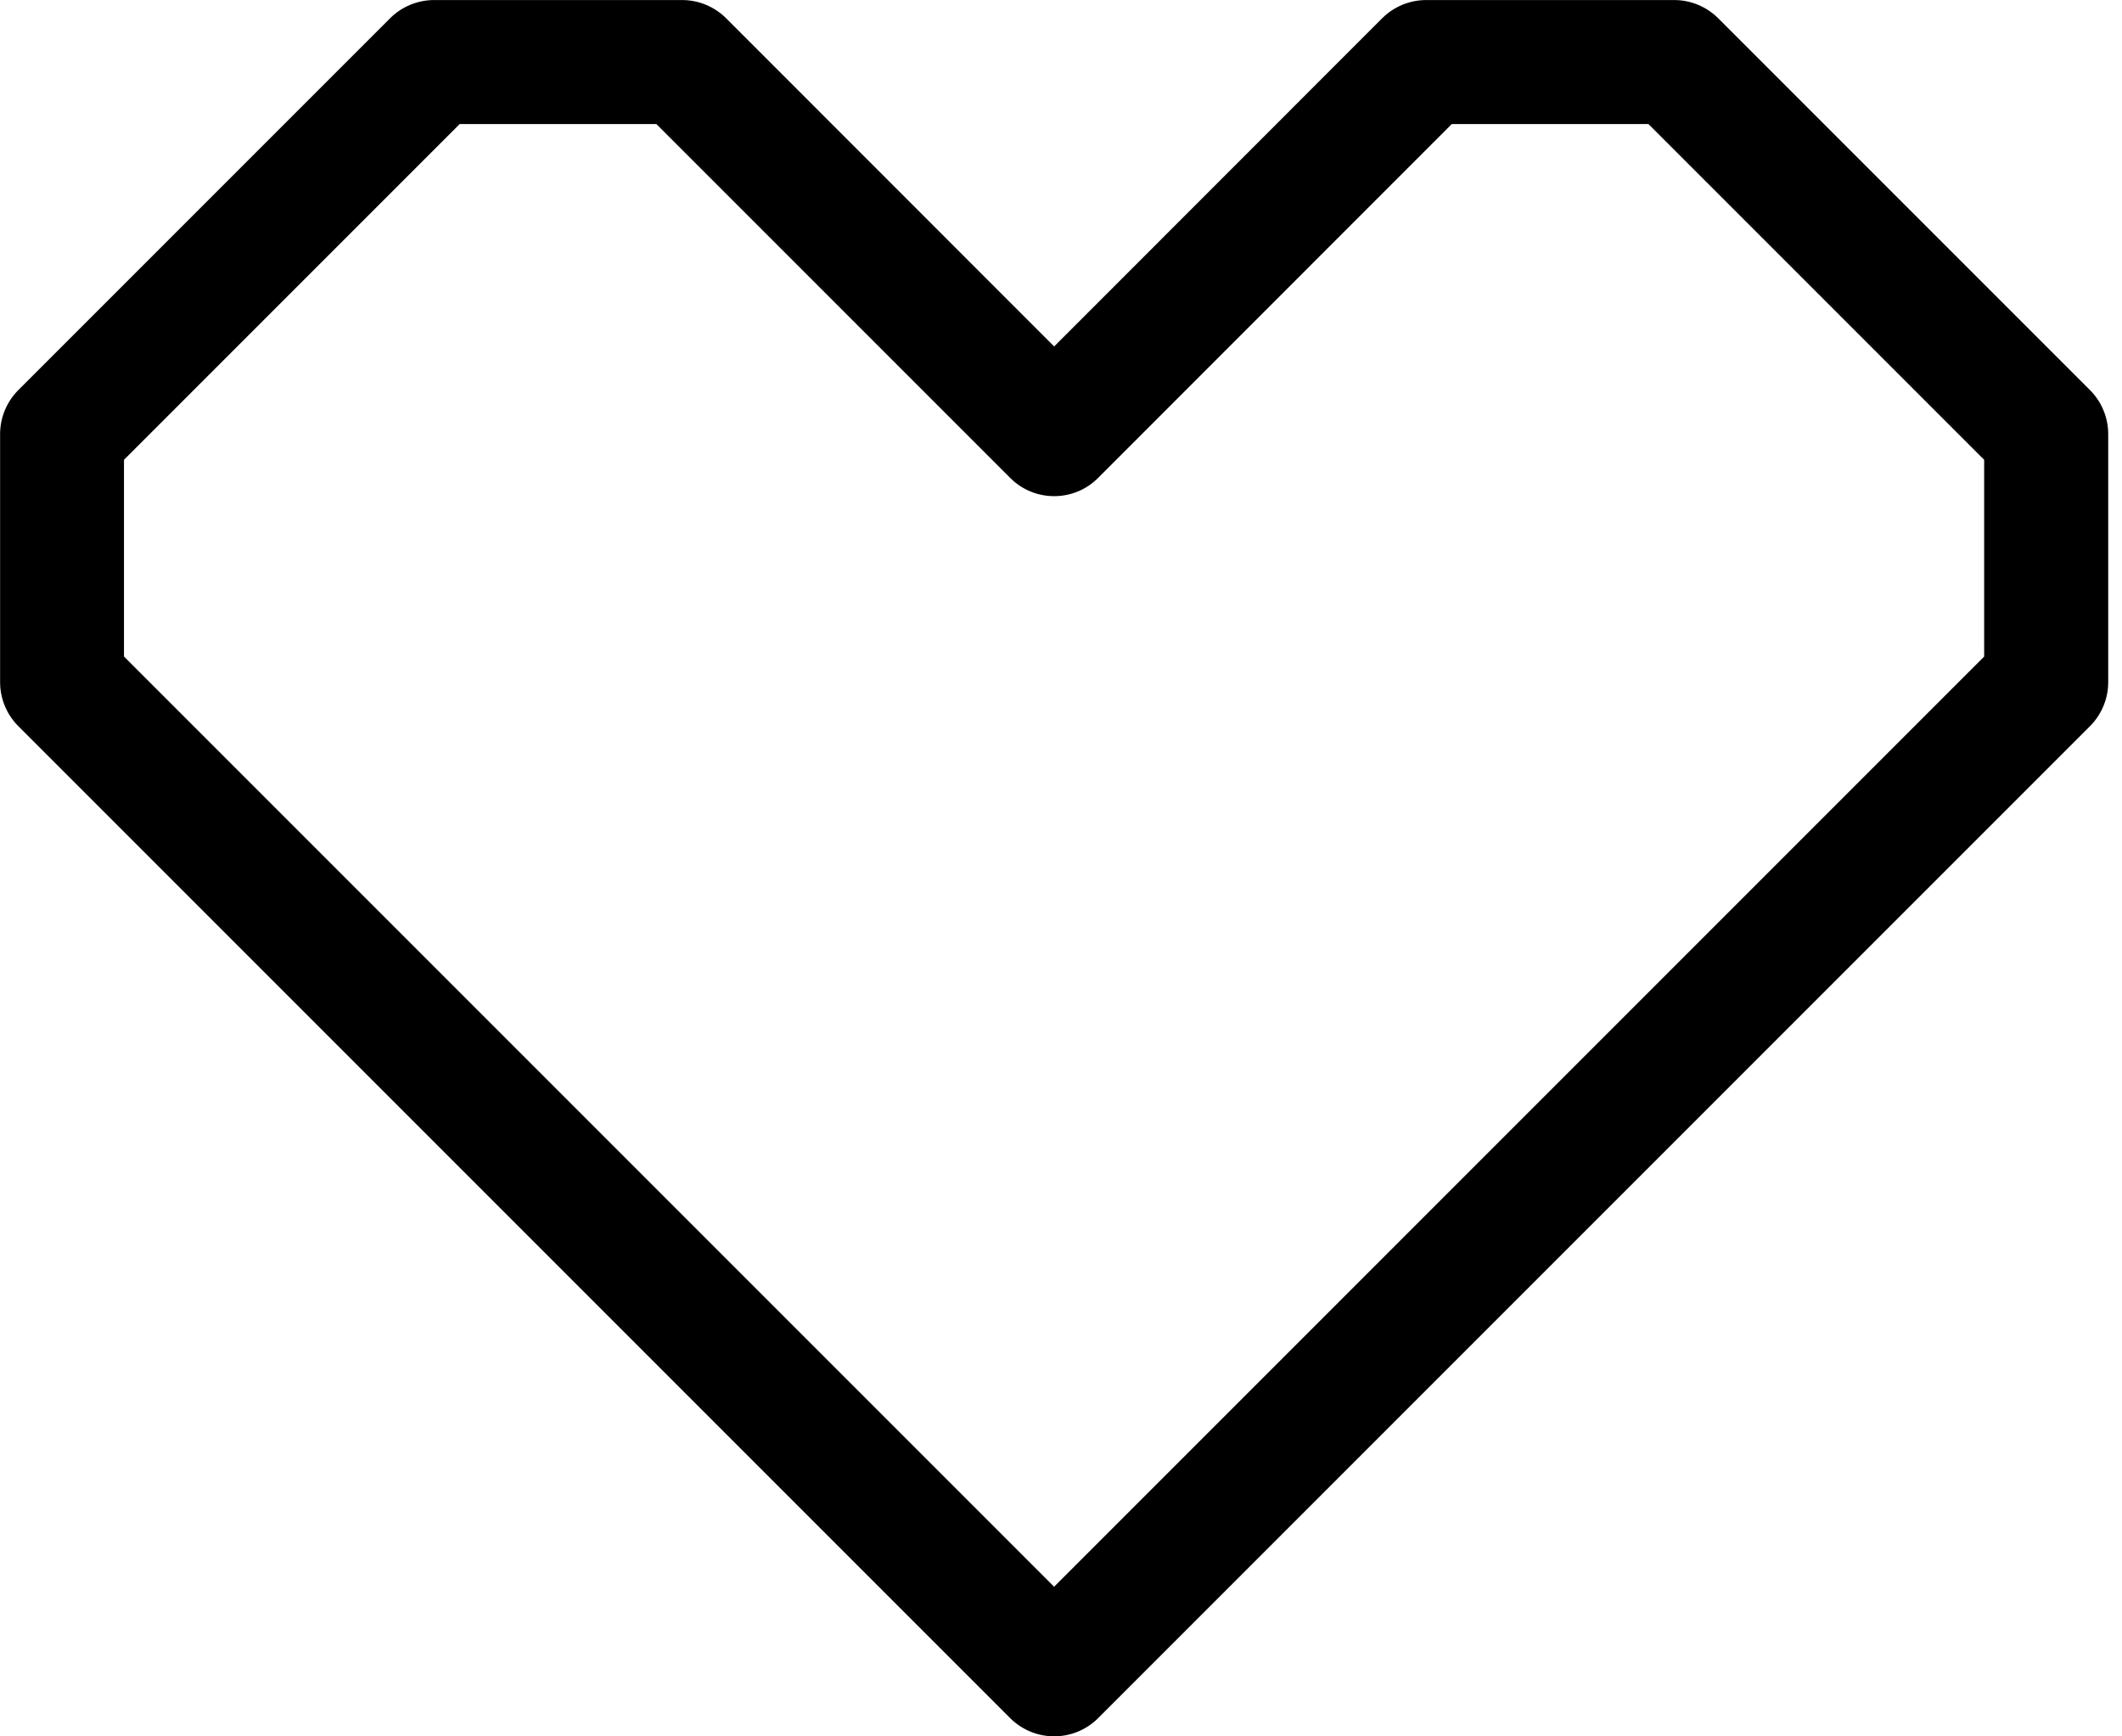 <!-- Generated by IcoMoon.io -->
<svg version="1.1" xmlns="http://www.w3.org/2000/svg" width="44" height="36" viewBox="0 0 44 36">
<title>Heart-18</title>
<path d="M43.339 8.090l-7.714-7.714c-0.242-0.239-0.568-0.375-0.91-0.375h-5.143c-0.342 0-0.669 0.136-0.91 0.375l-6.804 6.807-6.804-6.807c-0.242-0.239-0.568-0.375-0.91-0.375h-5.143c-0.342 0-0.669 0.136-0.91 0.375l-7.714 7.714c-0.239 0.242-0.375 0.568-0.375 0.91v5.143c0 0.342 0.136 0.669 0.375 0.91l20.571 20.571c0.252 0.249 0.581 0.375 0.91 0.375s0.658-0.126 0.91-0.375l20.571-20.571c0.239-0.242 0.375-0.568 0.375-0.91v-5.143c0-0.342-0.136-0.669-0.375-0.91zM41.143 13.611l-19.286 19.286-19.286-19.286v-4.078l6.961-6.961h4.078l7.339 7.339c0.501 0.501 1.317 0.501 1.818 0l7.336-7.339h4.078l6.961 6.961v4.078z"></path>
</svg>
